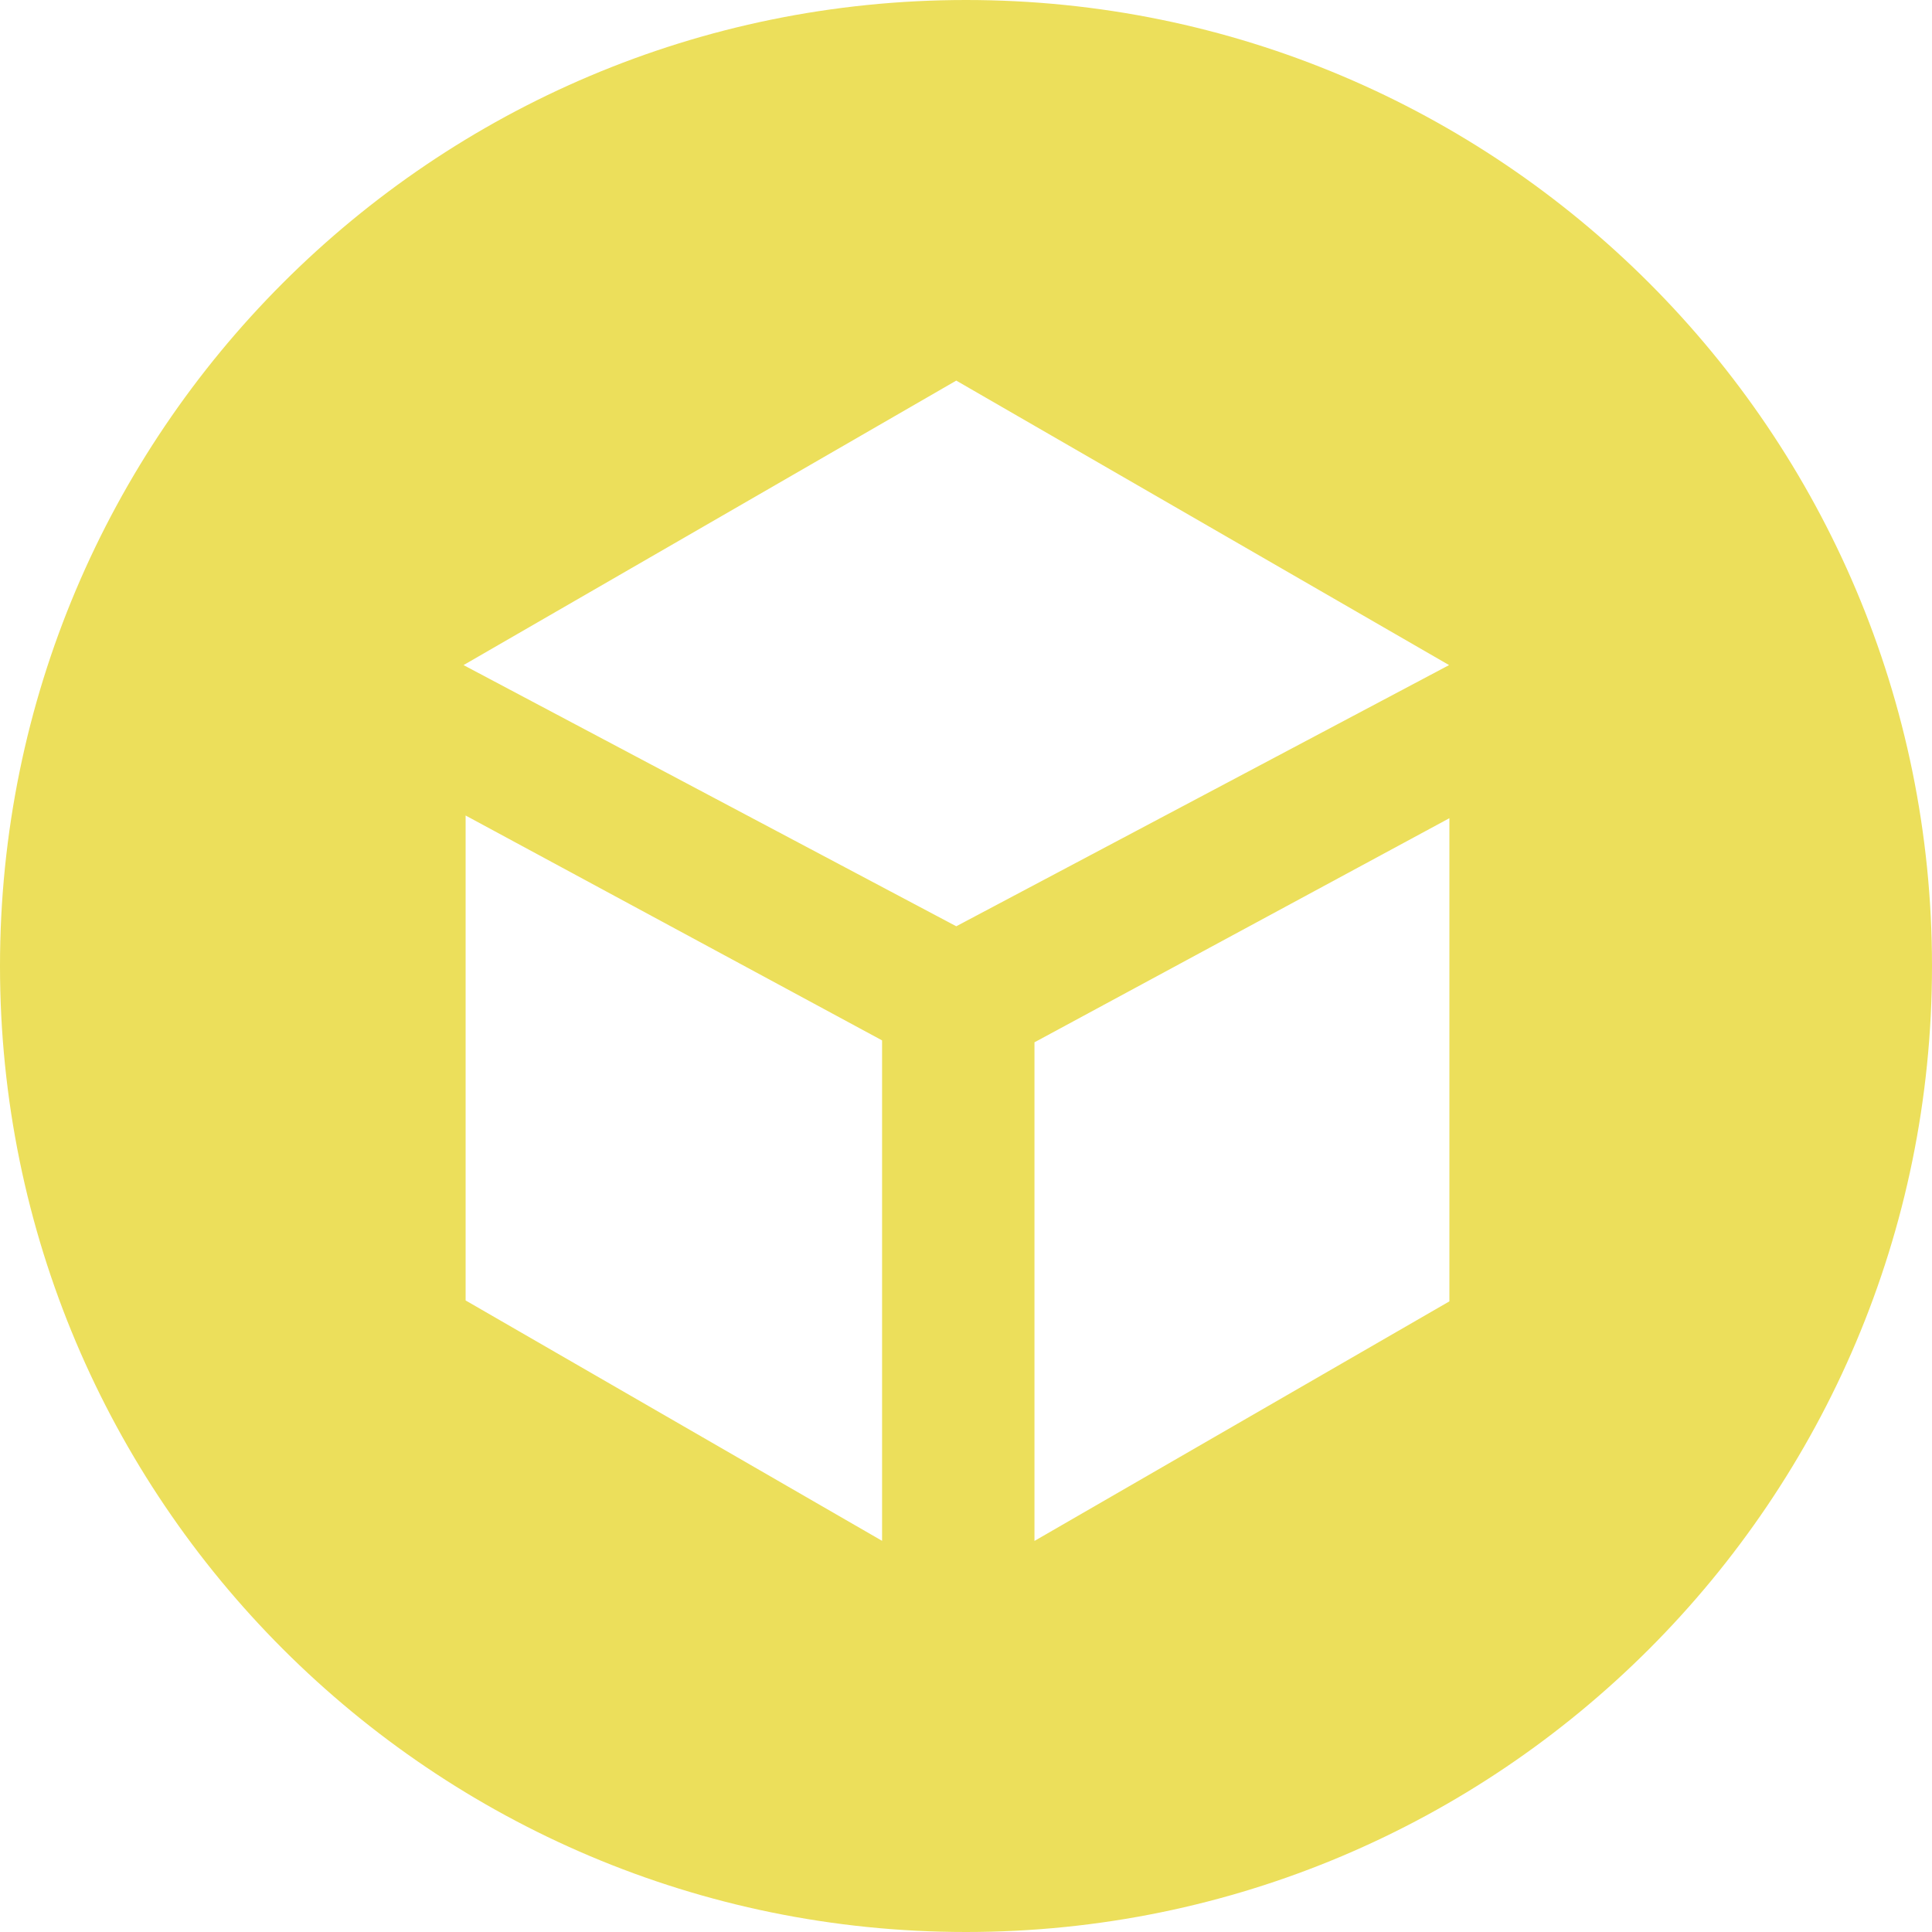 <svg id="Layer_1" data-name="Layer 1" xmlns="http://www.w3.org/2000/svg" viewBox="0 0 2000 2000"><defs><style>.cls-1{fill:#ecdf5b;}</style></defs><g id="logo-circle"><path class="cls-1" d="M1000,0C447.68,0,0,447.72,0,1000S447.68,2000,1000,2000s1000-447.72,1000-1000S1552.4,0,1000,0ZM913.12,1595.07,482,1346.21v-502L913.12,1077Zm76.8-636.19L479.84,688.5,989.92,394,1500.08,688.5Zm510.48,388.29-429.52,248V1079L1500.4,847Z"/></g></svg>